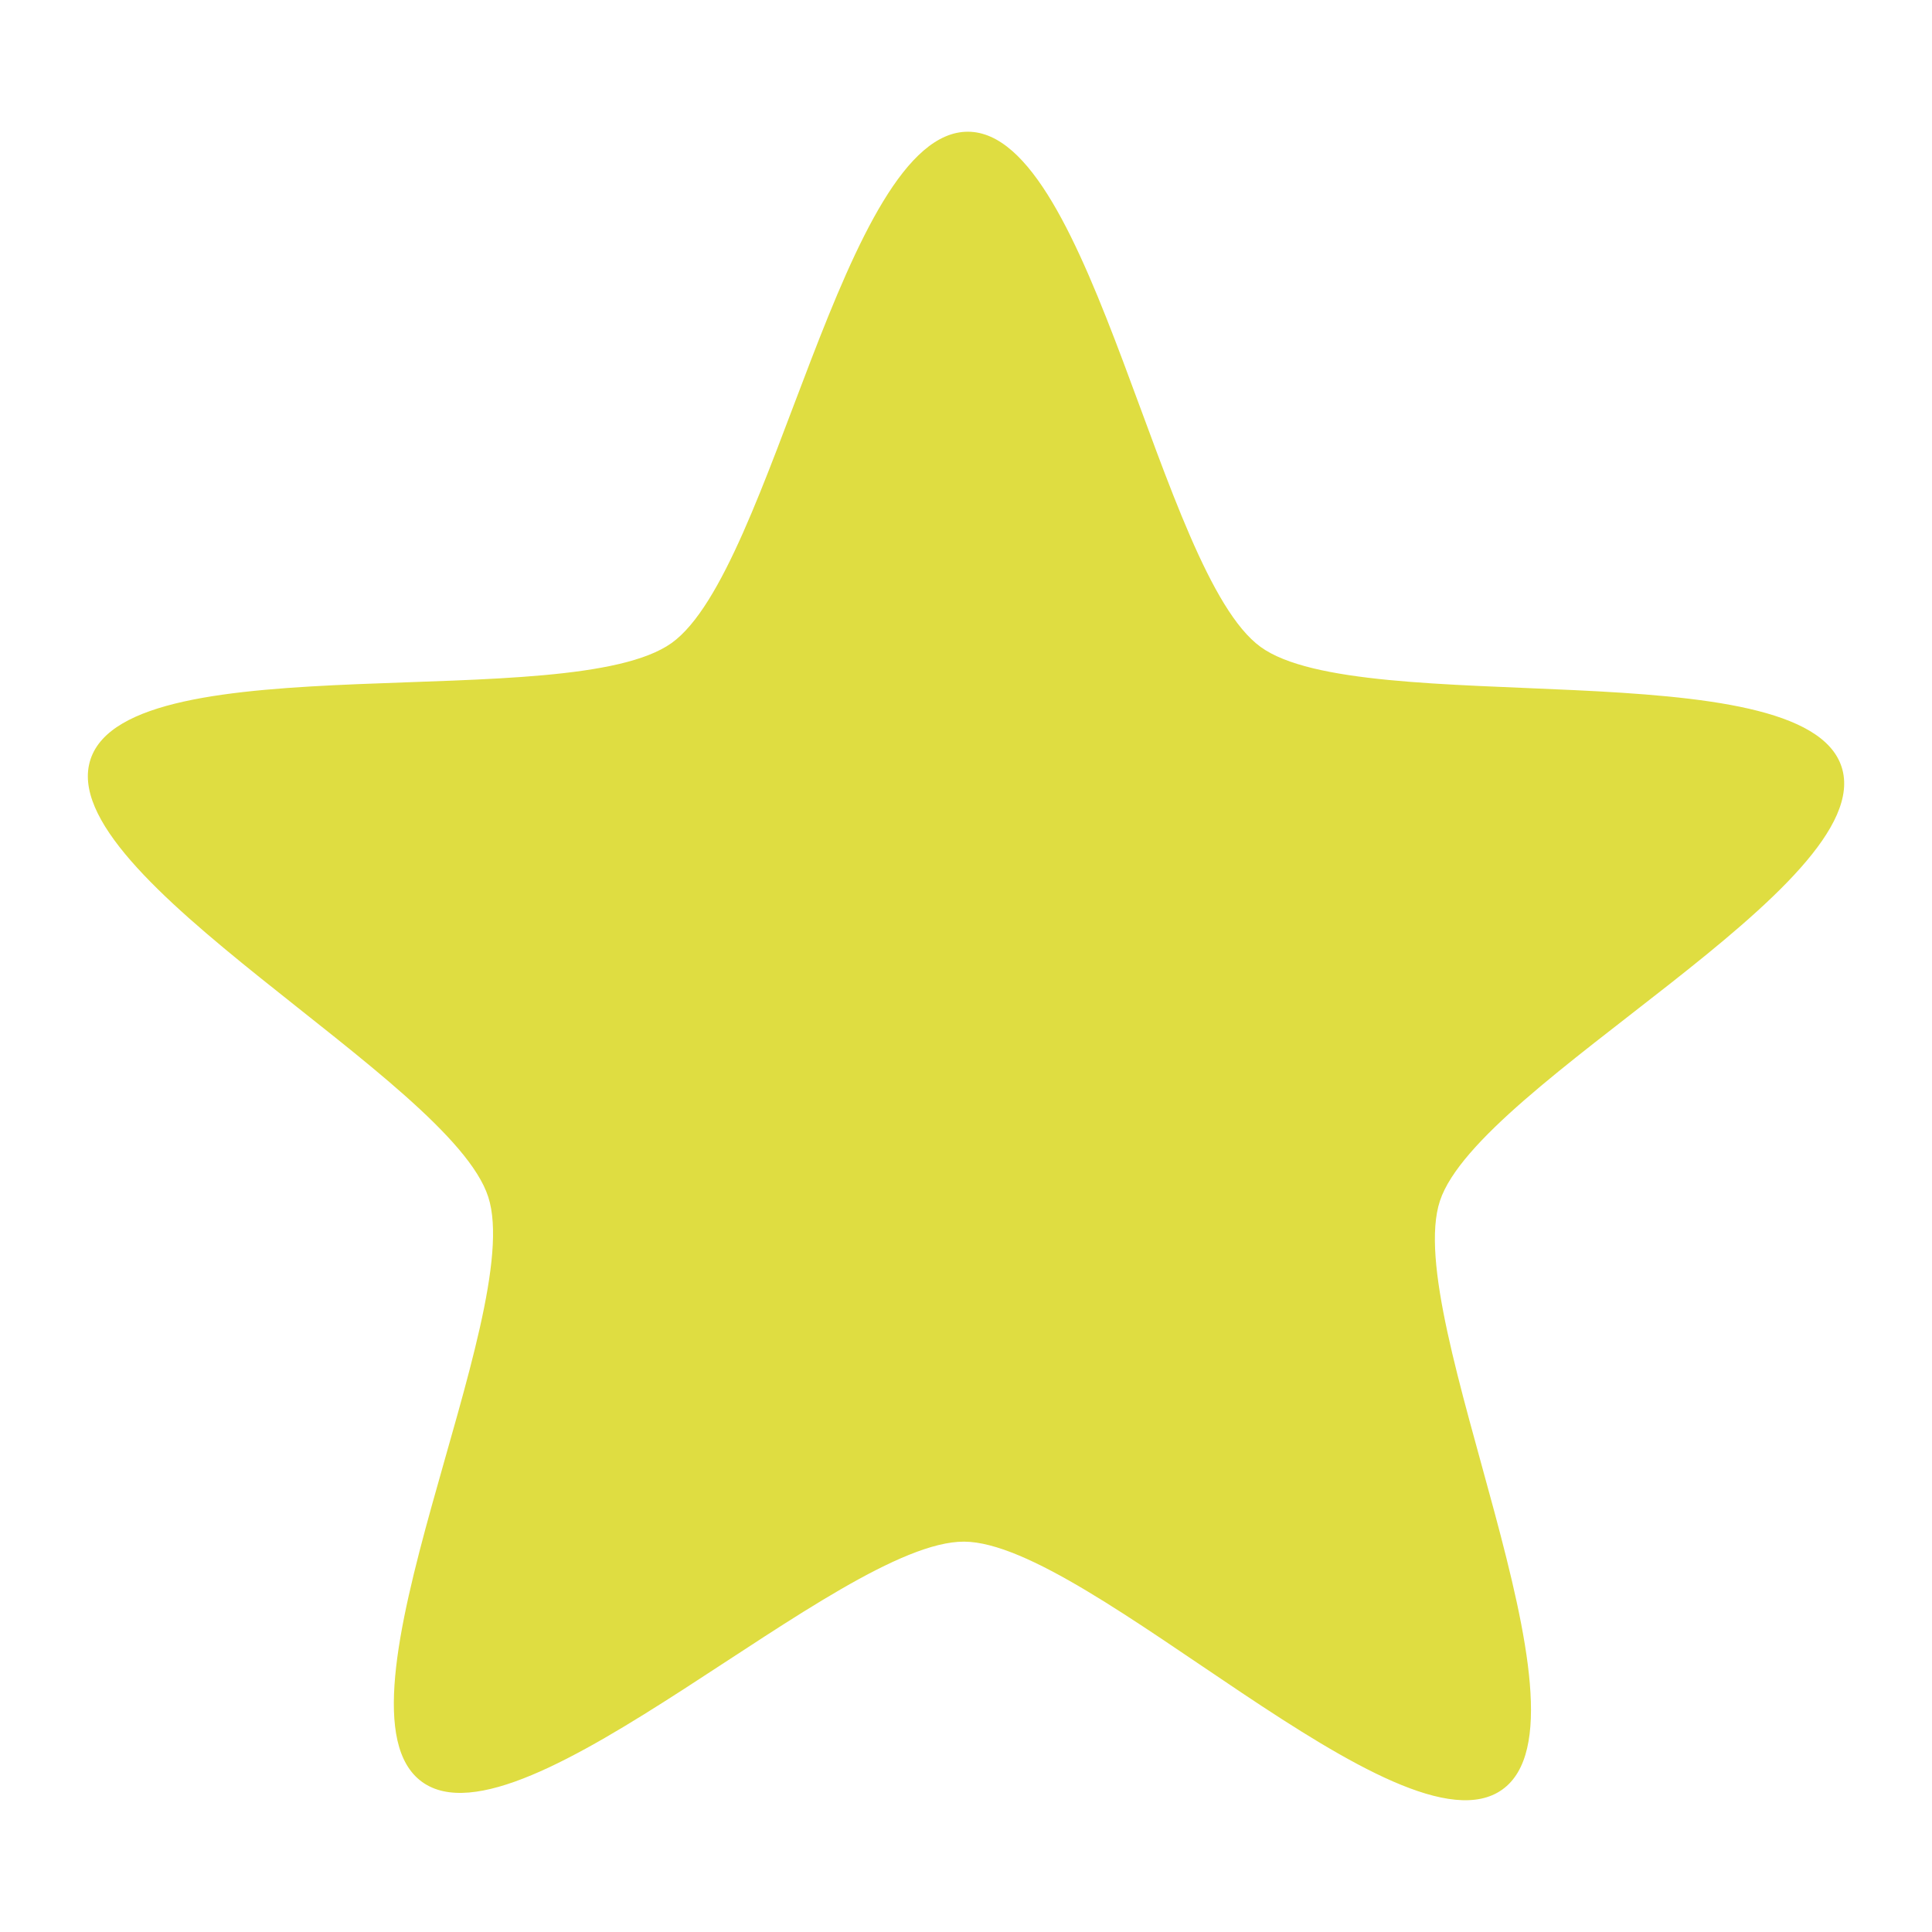 <?xml version="1.0" encoding="UTF-8" standalone="no"?>
<svg
   xmlns:dc="http://purl.org/dc/elements/1.1/"
   xmlns:cc="http://creativecommons.org/ns#"
   xmlns:rdf="http://www.w3.org/1999/02/22-rdf-syntax-ns#"
   xmlns:svg="http://www.w3.org/2000/svg"
   xmlns="http://www.w3.org/2000/svg"
   xmlns:sodipodi="http://sodipodi.sourceforge.net/DTD/sodipodi-0.dtd"
   xmlns:inkscape="http://www.inkscape.org/namespaces/inkscape"
   width="22"
   viewBox="0 0 22 22"
   height="22"
   id="svg2"
   version="1.1"
   inkscape:version="0.91 r13725"
   sodipodi:docname="starred.svg">
  <defs
     id="defs18" />
  <sodipodi:namedview
     pagecolor="#ffffff"
     bordercolor="#666666"
     borderopacity="1"
     objecttolerance="10"
     gridtolerance="10"
     guidetolerance="10"
     inkscape:pageopacity="0"
     inkscape:pageshadow="2"
     inkscape:window-width="1366"
     inkscape:window-height="704"
     id="namedview16"
     showgrid="true"
     inkscape:zoom="21.454545"
     inkscape:cx="4.9056976"
     inkscape:cy="10.84238"
     inkscape:window-x="0"
     inkscape:window-y="27"
     inkscape:window-maximized="1"
     inkscape:current-layer="svg2">
    <inkscape:grid
       type="xygrid"
       id="grid2987" />
  </sodipodi:namedview>
  <path
     inkscape:connector-curvature="0"
     id="path6"
     d="M 11.023,1.5 C 9.601,1.494 8.802,6.497 7.648,7.322 6.494,8.147 1.475,7.305 1.031,8.646 0.586,9.987 5.127,12.285 5.56,13.63 c 0.434,1.344 -1.902,5.826 -0.755,6.66 1.147,0.834 4.751,-2.741 6.173,-2.735 1.421,0.006 4.976,3.648 6.129,2.823 C 18.261,19.553 15.952,15.015 16.397,13.674 16.841,12.333 21.405,10.078 20.971,8.734 20.537,7.389 15.501,8.201 14.354,7.366 13.207,6.532 12.444,1.505 11.023,1.5 Z"
     style="color:#000000;fill:#dfdd41;fill-opacity:1"
     sodipodi:nodetypes="csssscssssc" />
</svg>
